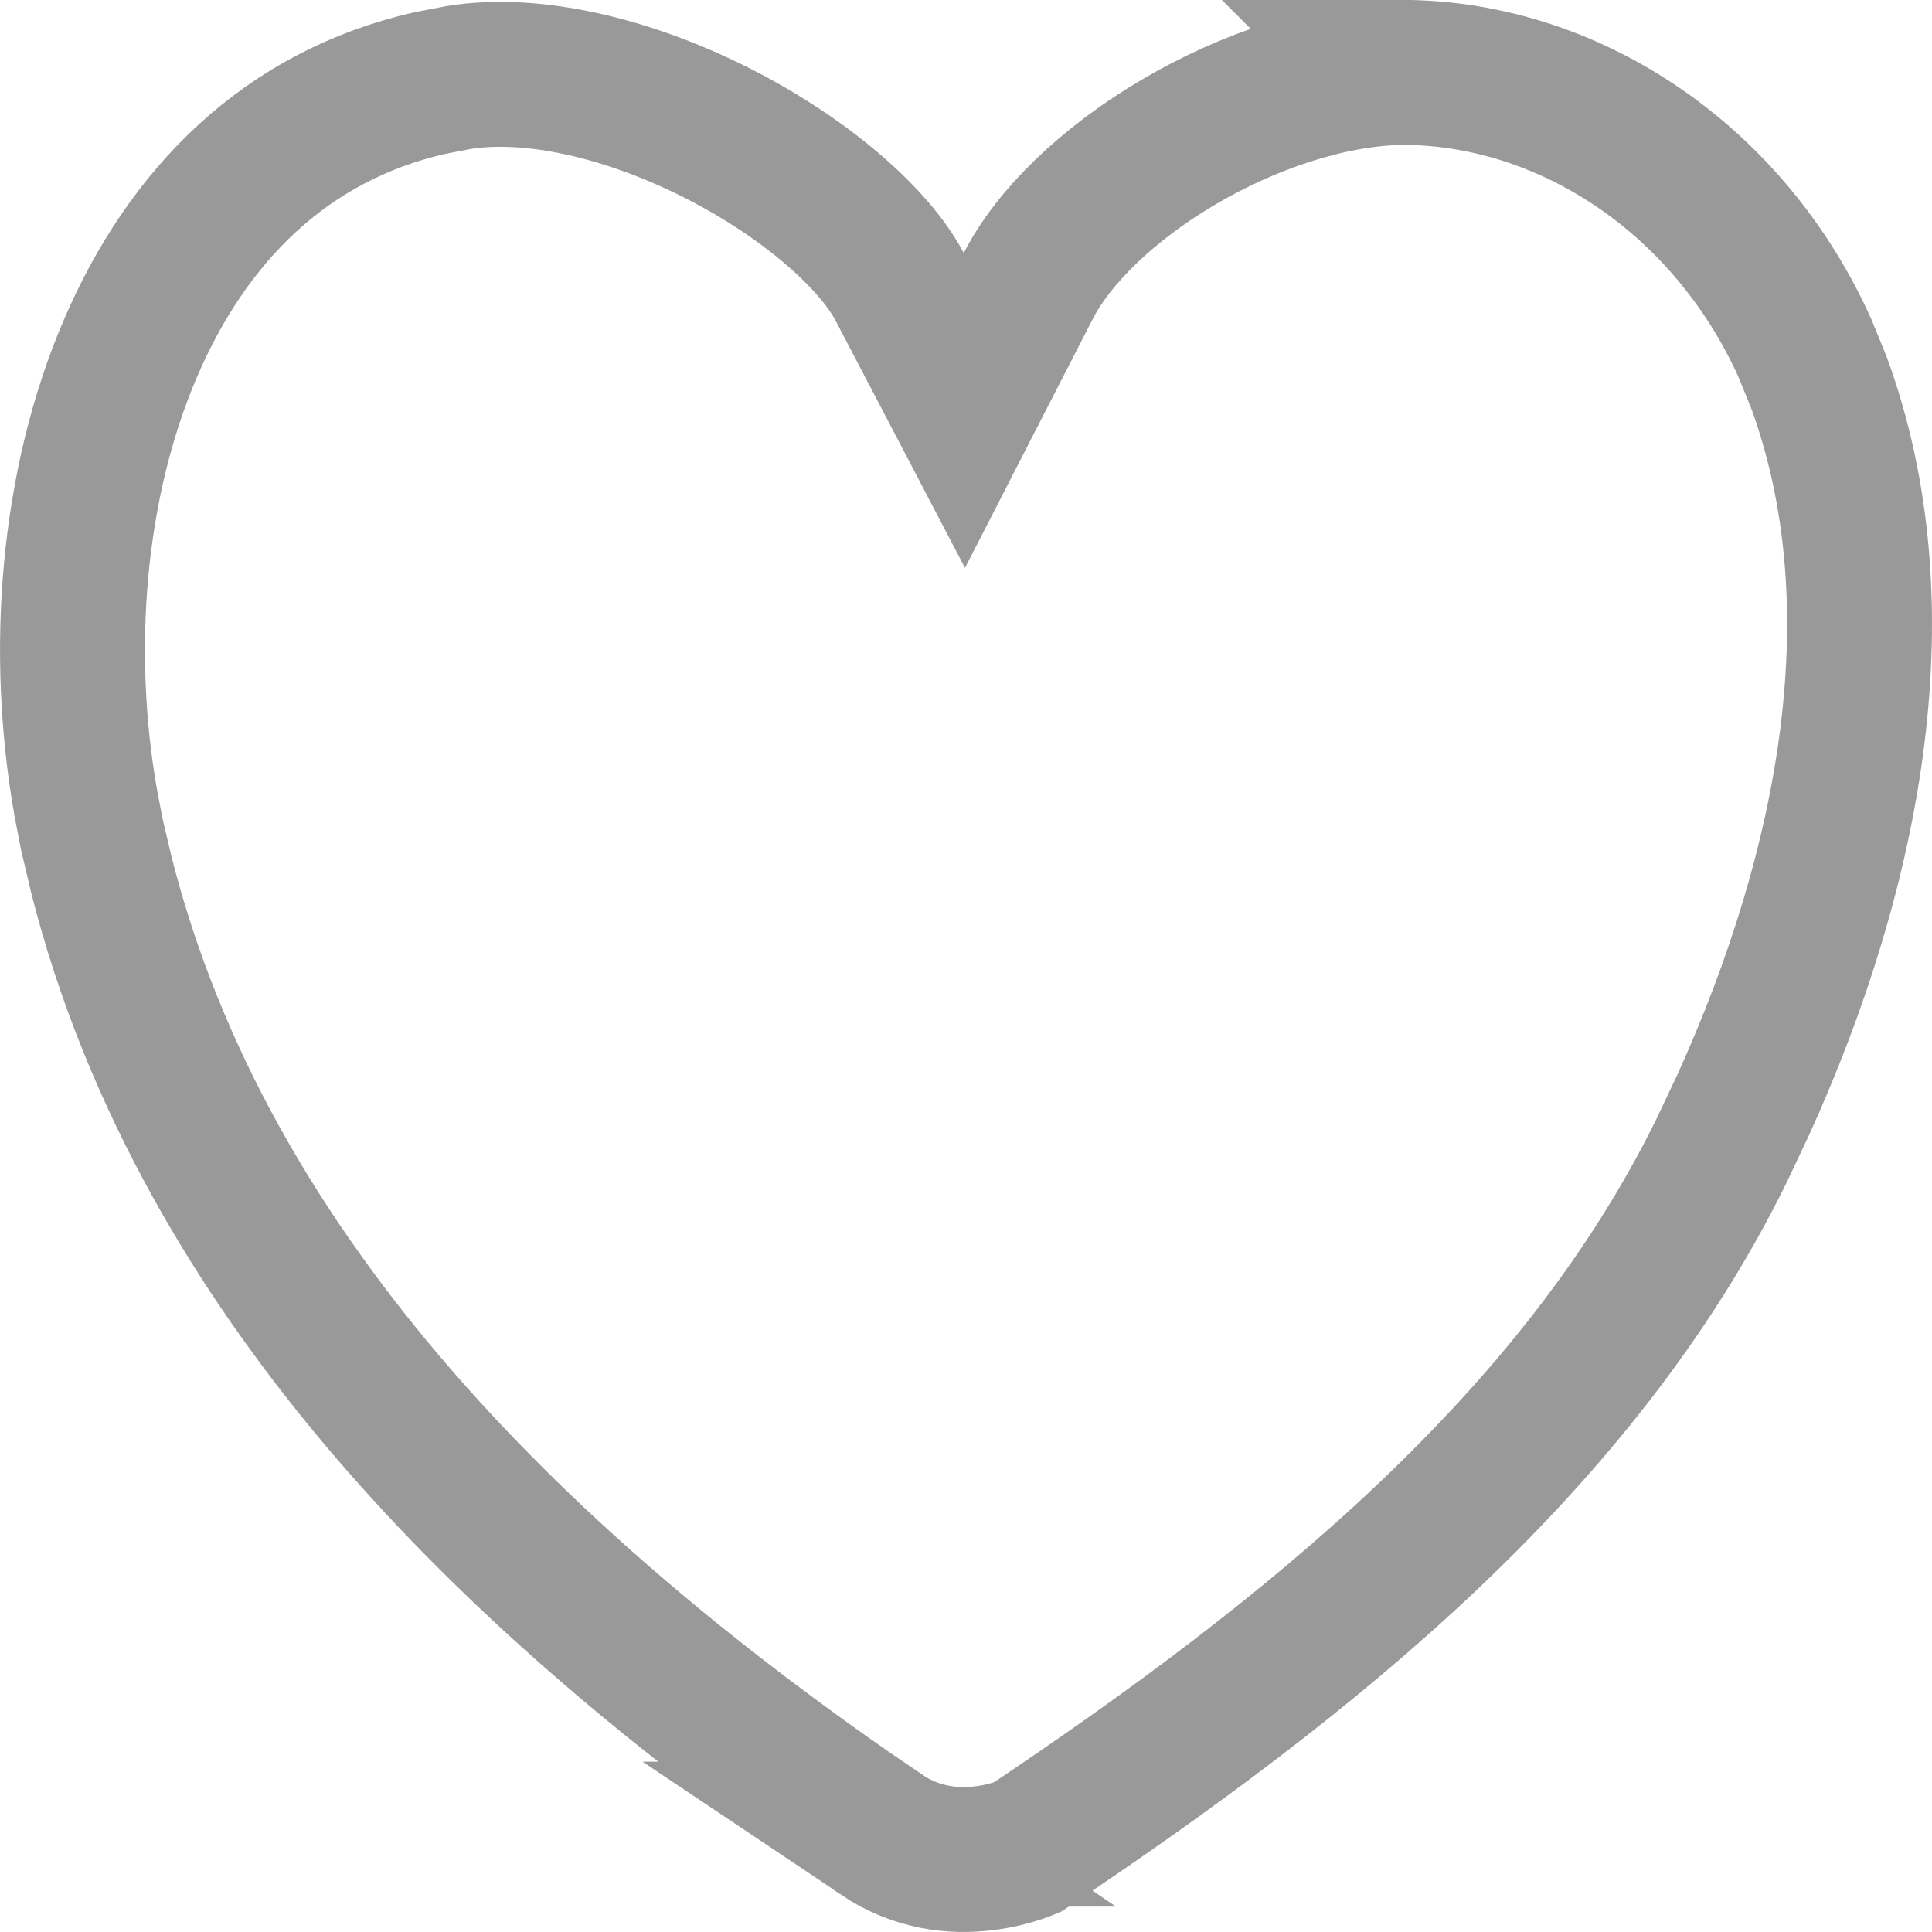 <svg width="20" height="20" viewBox="0 0 20 20" fill="none" xmlns="http://www.w3.org/2000/svg">
<path d="M14.599 0.75C16.296 0.79 17.907 1.878 18.684 3.603L18.828 3.956C19.668 6.247 19.174 8.947 18.051 11.426L17.818 11.919C16.339 14.925 13.59 17.145 10.633 19.123C10.614 19.131 10.587 19.142 10.554 19.153C10.465 19.183 10.336 19.219 10.182 19.237C9.877 19.274 9.495 19.242 9.115 18.987H9.116C5.426 16.477 2.119 13.284 1.047 9.047L0.95 8.634L0.889 8.318C0.608 6.732 0.75 5.006 1.35 3.607C1.941 2.229 2.954 1.202 4.445 0.861L4.75 0.802C5.52 0.679 6.513 0.914 7.437 1.384C8.369 1.859 9.059 2.485 9.312 2.967L9.983 4.249L10.644 2.961C10.903 2.454 11.463 1.905 12.2 1.471C12.932 1.04 13.753 0.773 14.461 0.751L14.46 0.75H14.599Z" stroke="#999999" stroke-width="1.5"/>
</svg>
